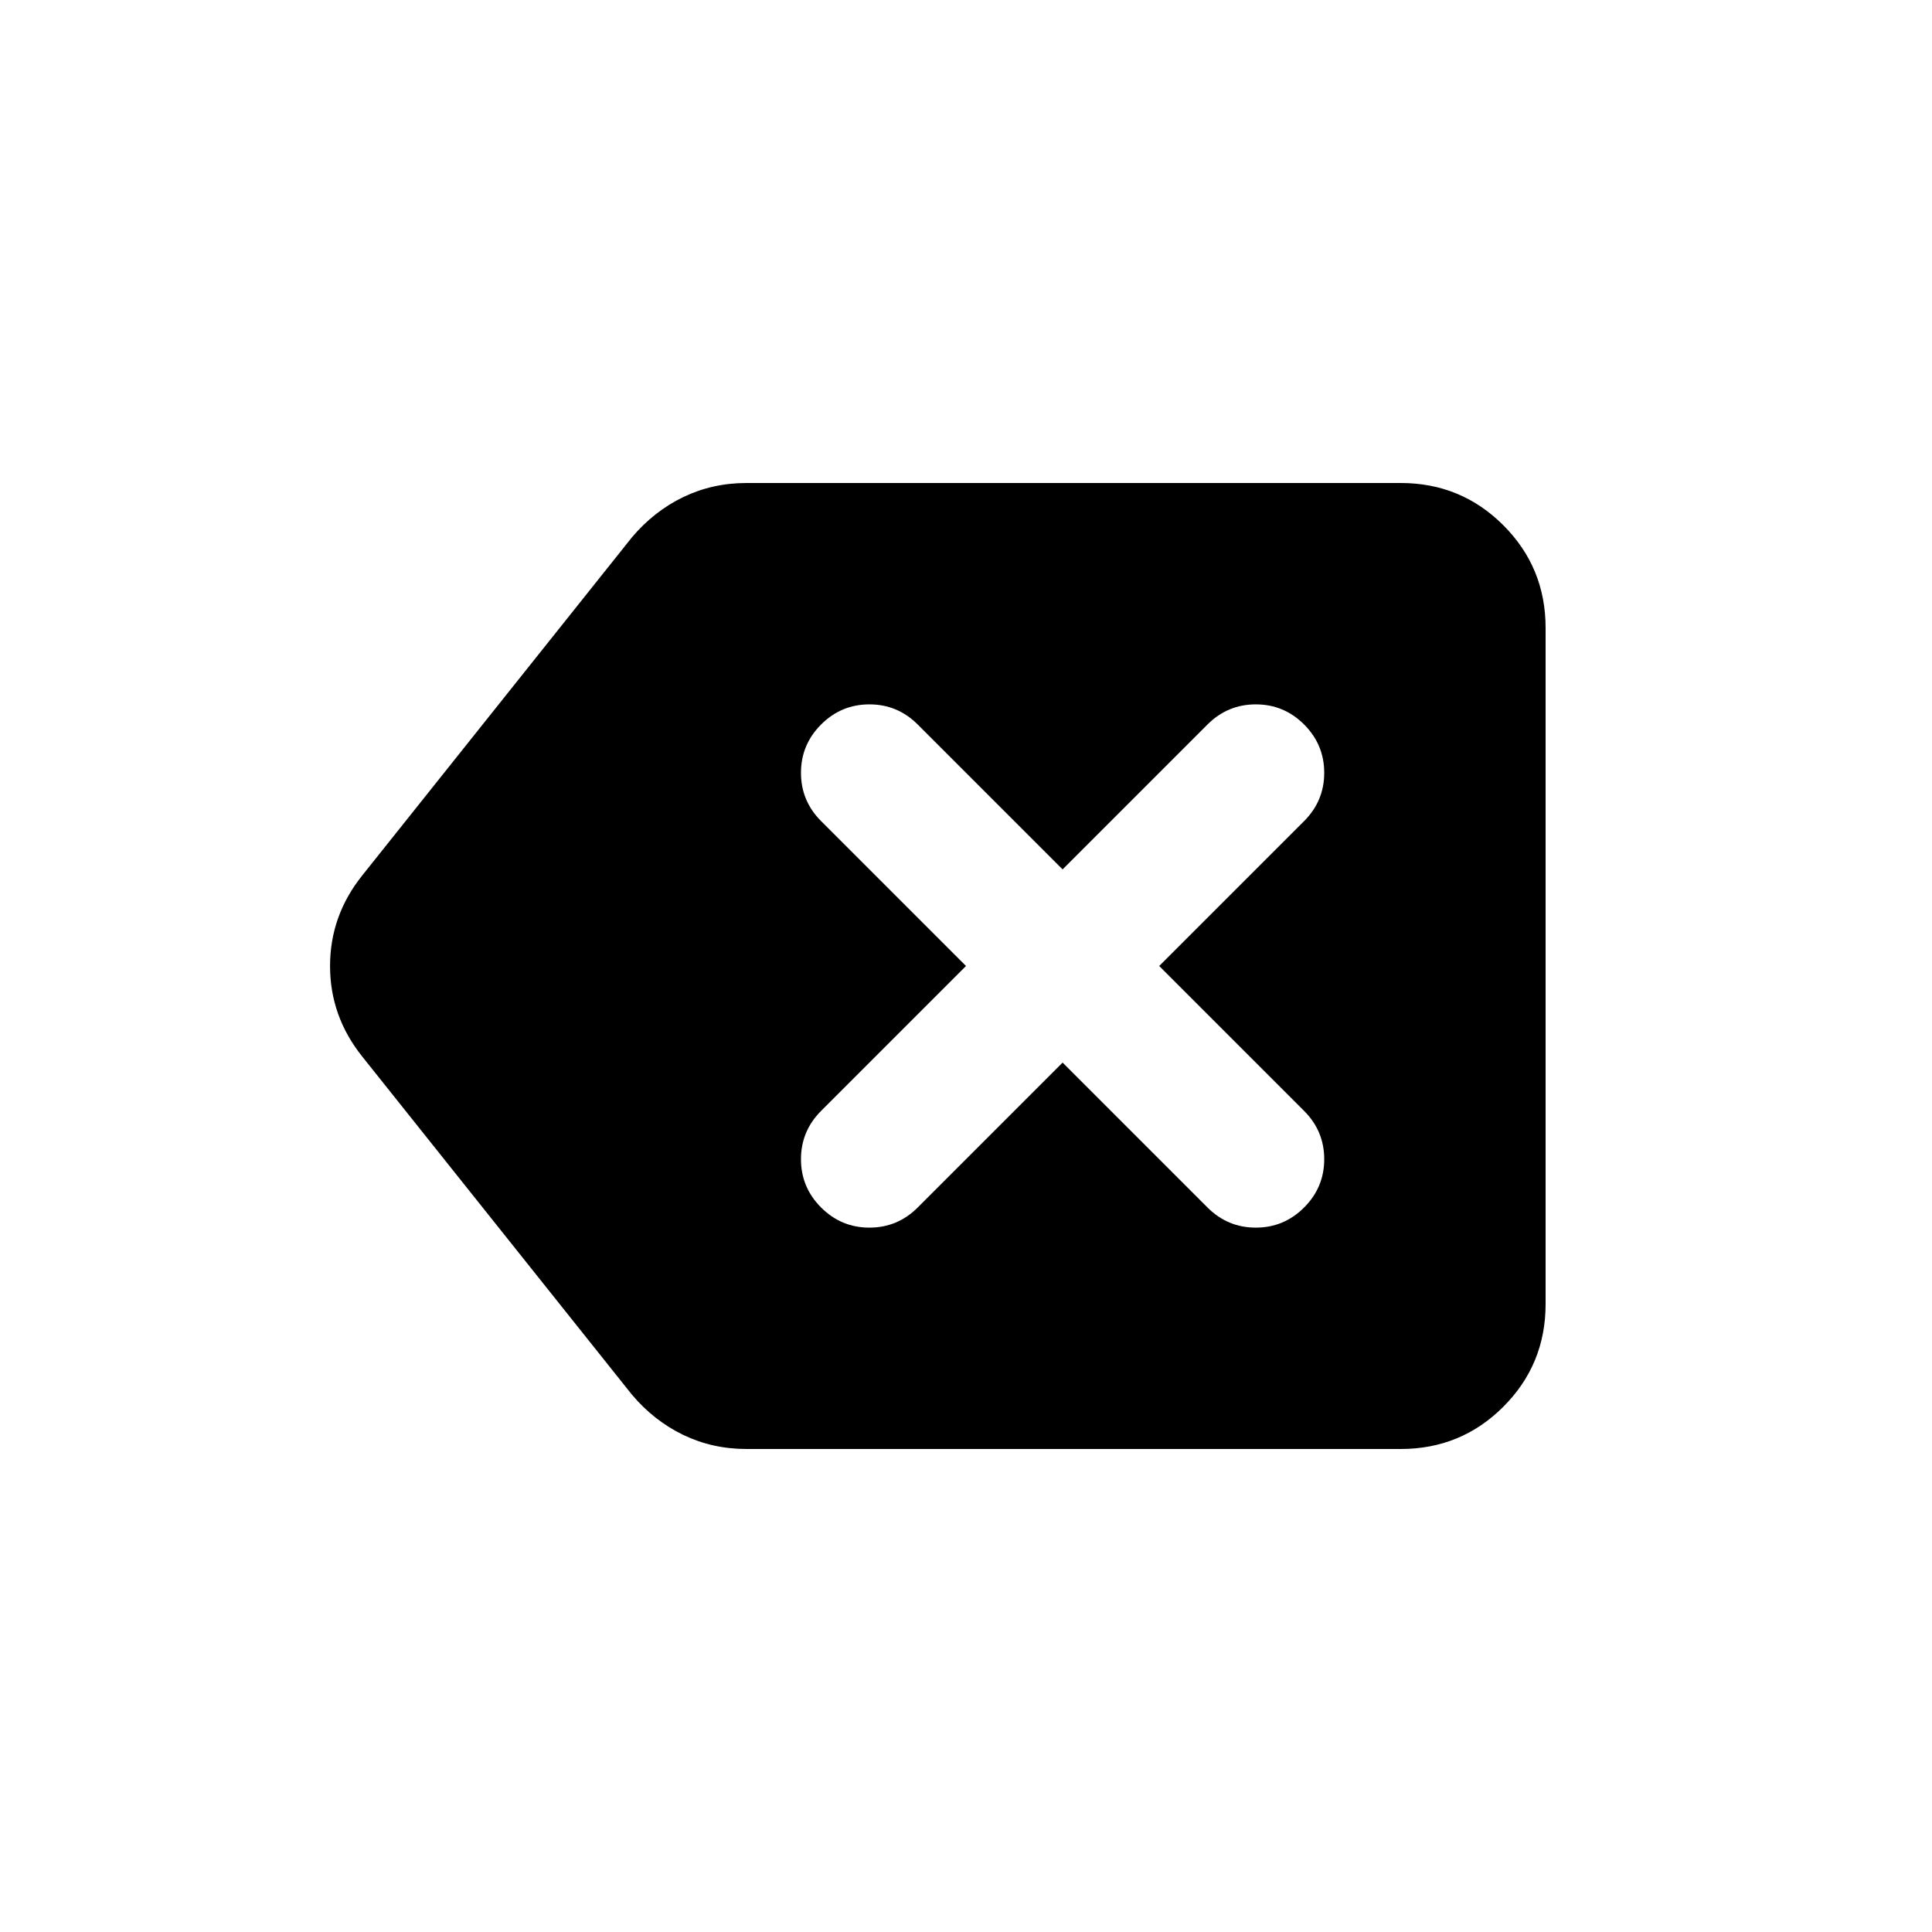 <svg xmlns="http://www.w3.org/2000/svg" height="20" viewBox="0 -960 960 960" width="20"><path d="M371-240q-17 0-31.5-7T314-267L180-435q-16-20-16-45t16-45l134-168q11-13 25.5-20t31.5-7h325q30 0 51 21t21 51v336q0 30-21 51t-51 21H371Zm157-192 72 72q10 10 24 10t24-10q10-10 10-24t-10-24l-72-72 72-72q10-10 10-24t-10-24q-10-10-24-10t-24 10l-72 72-72-72q-10-10-24-10t-24 10q-10 10-10 24t10 24l72 72-72 72q-10 10-10 24t10 24q10 10 24 10t24-10l72-72Z"/></svg>